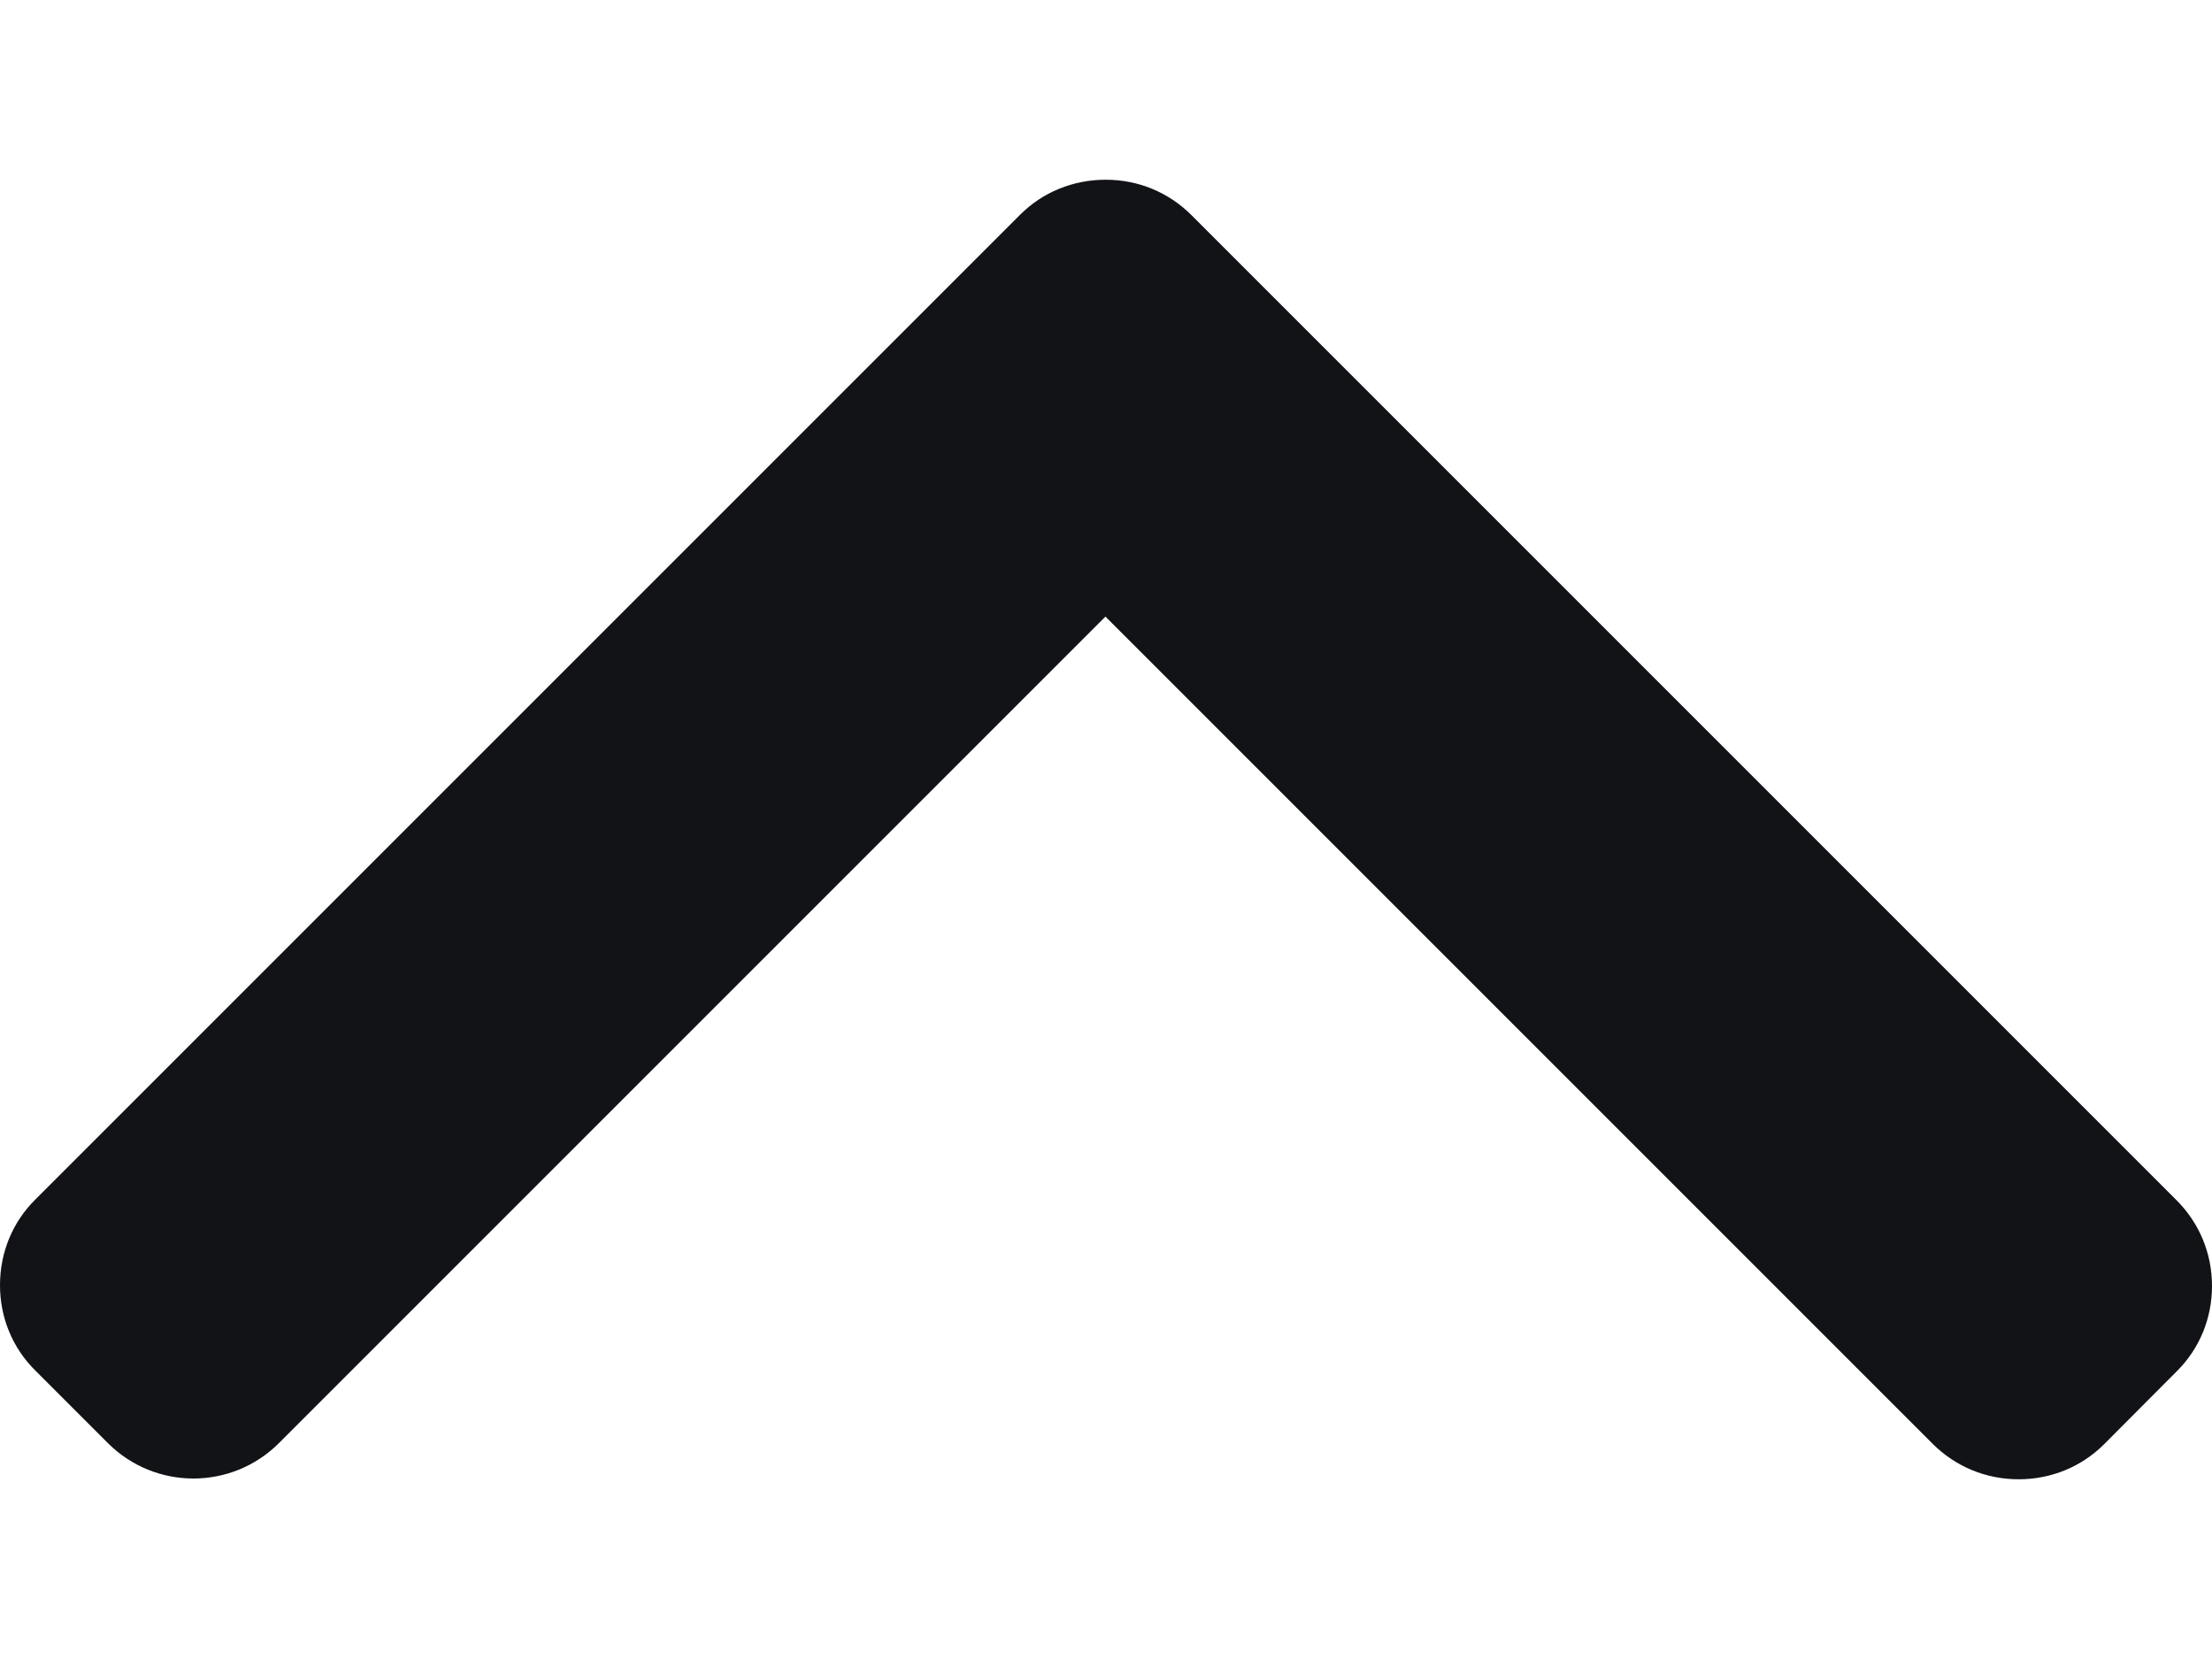 <svg width="8" height="6" viewBox="0 0 8 6" fill="none" xmlns="http://www.w3.org/2000/svg">
<path d="M3.688 0.778L0.128 4.338C0.045 4.42 9.77793e-09 4.53 8.38031e-09 4.648C6.98269e-09 4.765 0.045 4.875 0.128 4.957L0.39 5.219C0.561 5.39 0.838 5.39 1.009 5.219L3.998 2.23L6.991 5.223C7.074 5.305 7.183 5.35 7.301 5.35C7.418 5.35 7.528 5.305 7.61 5.223L7.872 4.96C7.955 4.878 8 4.768 8 4.651C8 4.534 7.955 4.424 7.872 4.341L4.309 0.778C4.226 0.695 4.116 0.65 3.999 0.65C3.881 0.65 3.77 0.695 3.688 0.778Z" fill="#121317"/>
</svg>
